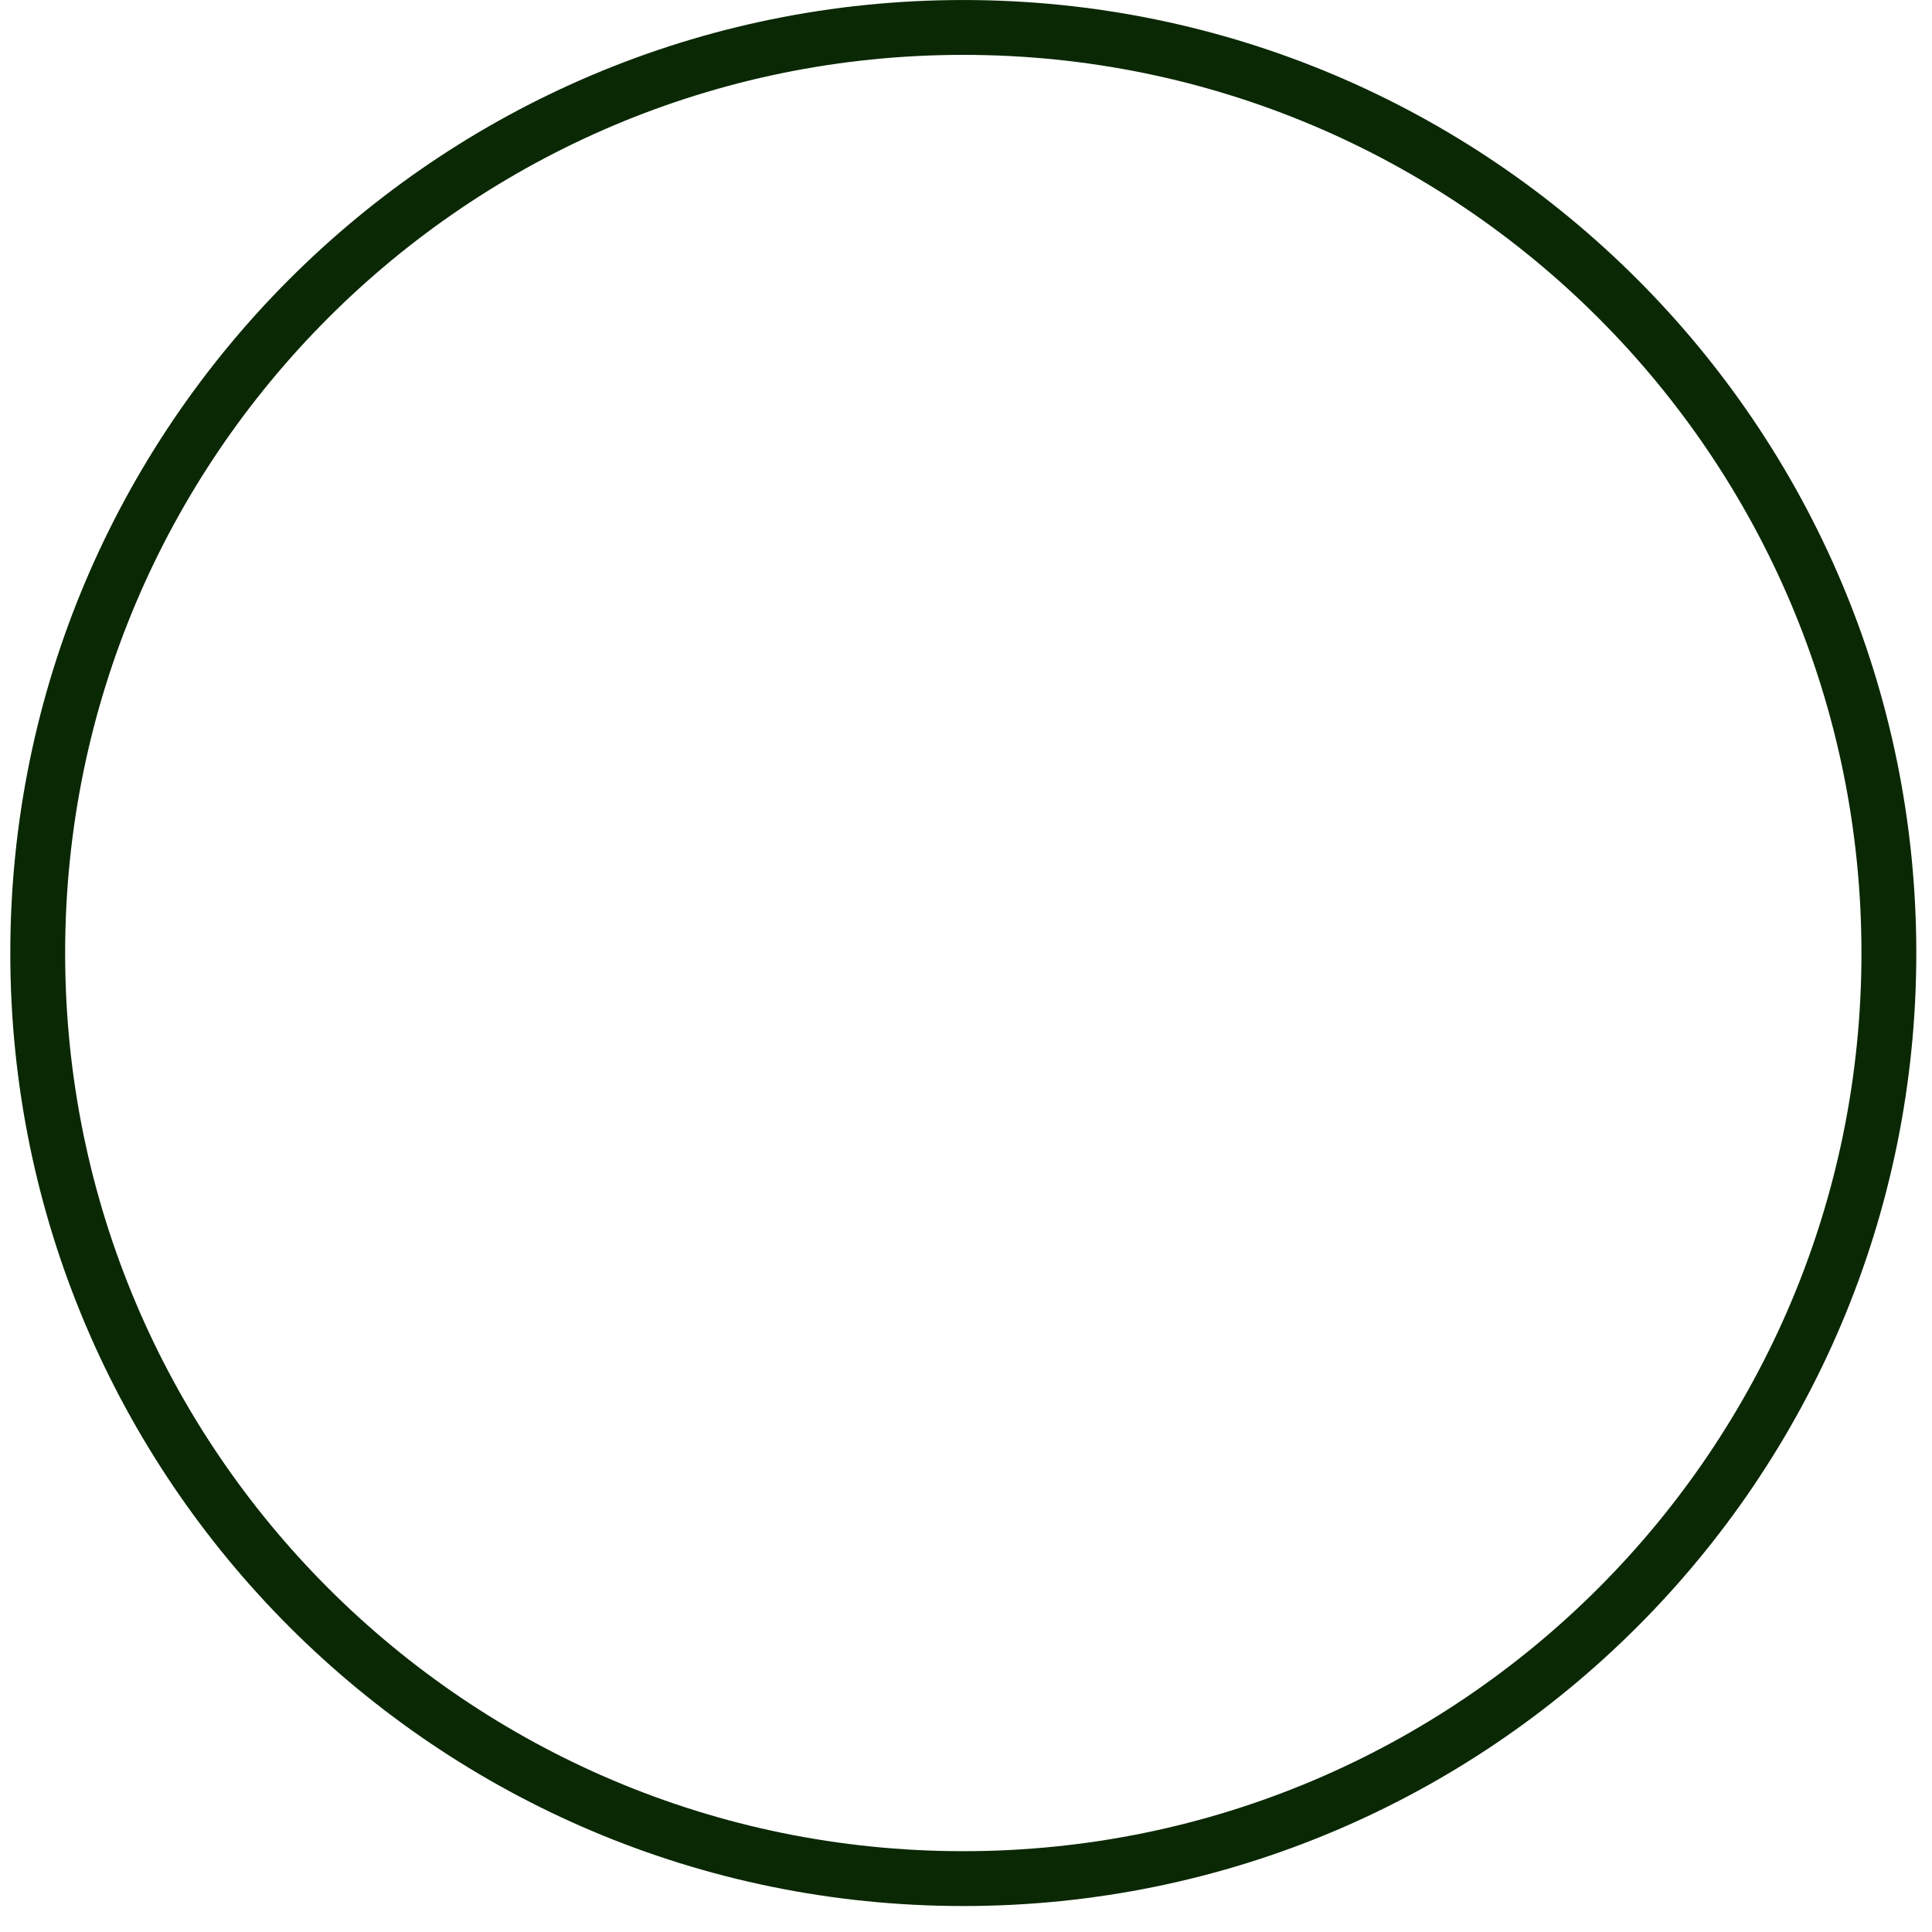 <svg width="44" height="44" viewBox="0 0 44 44" fill="none" xmlns="http://www.w3.org/2000/svg">
<path d="M21.938 0.625C10.296 0.625 0.859 10.063 0.859 21.705C0.859 33.347 10.296 42.784 21.938 42.784C33.58 42.784 43.018 33.347 43.018 21.705C43.018 10.063 33.58 0.625 21.938 0.625Z" stroke="#0A2804" stroke-width="1.249"/>
</svg>
